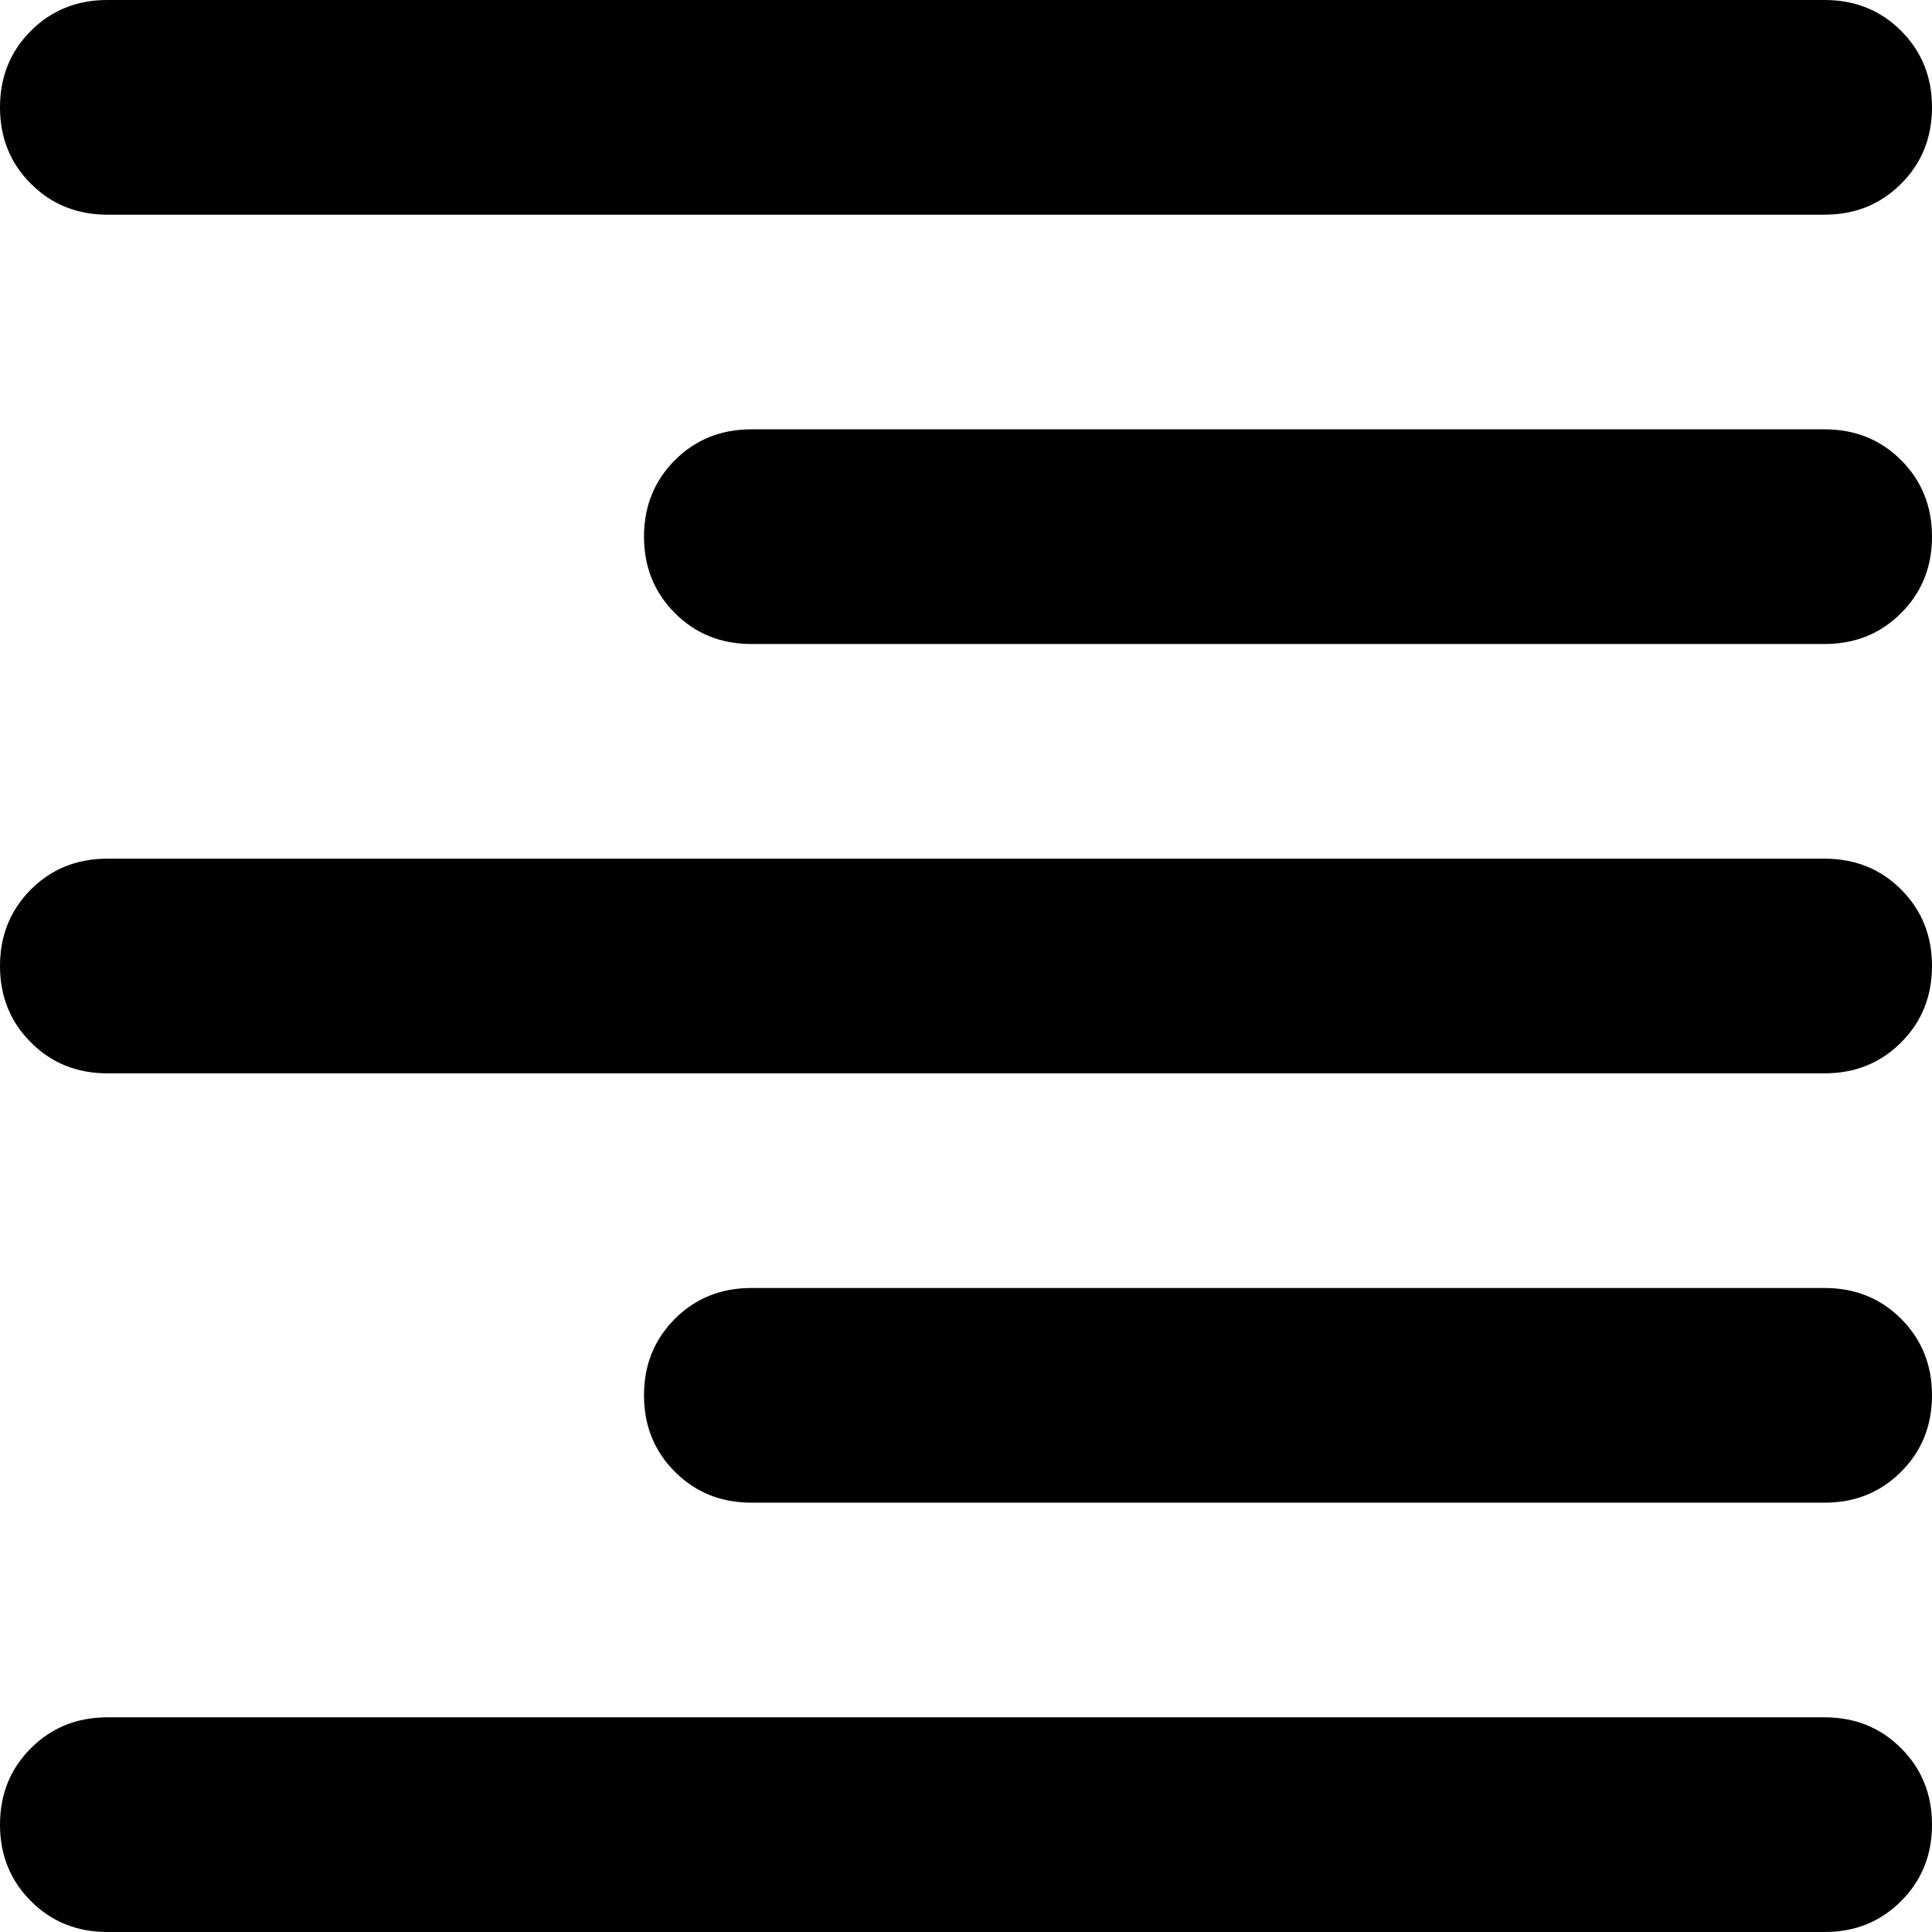 <svg width="18" height="18" viewBox="0 0 18 18" fill="none" xmlns="http://www.w3.org/2000/svg">
<path d="M1 18C0.717 18 0.479 17.904 0.288 17.712C0.096 17.521 0 17.283 0 17C0 16.717 0.096 16.479 0.288 16.288C0.479 16.096 0.717 16 1 16H17C17.283 16 17.521 16.096 17.712 16.288C17.904 16.479 18 16.717 18 17C18 17.283 17.904 17.521 17.712 17.712C17.521 17.904 17.283 18 17 18H1ZM7 14C6.717 14 6.479 13.904 6.288 13.712C6.096 13.521 6 13.283 6 13C6 12.717 6.096 12.479 6.288 12.287C6.479 12.096 6.717 12 7 12H17C17.283 12 17.521 12.096 17.712 12.287C17.904 12.479 18 12.717 18 13C18 13.283 17.904 13.521 17.712 13.712C17.521 13.904 17.283 14 17 14H7ZM1 10C0.717 10 0.479 9.904 0.288 9.712C0.096 9.521 0 9.283 0 9C0 8.717 0.096 8.479 0.288 8.287C0.479 8.096 0.717 8 1 8H17C17.283 8 17.521 8.096 17.712 8.287C17.904 8.479 18 8.717 18 9C18 9.283 17.904 9.521 17.712 9.712C17.521 9.904 17.283 10 17 10H1ZM7 6C6.717 6 6.479 5.904 6.288 5.712C6.096 5.521 6 5.283 6 5C6 4.717 6.096 4.479 6.288 4.287C6.479 4.096 6.717 4 7 4H17C17.283 4 17.521 4.096 17.712 4.287C17.904 4.479 18 4.717 18 5C18 5.283 17.904 5.521 17.712 5.712C17.521 5.904 17.283 6 17 6H7ZM1 2C0.717 2 0.479 1.904 0.288 1.712C0.096 1.521 0 1.283 0 1C0 0.717 0.096 0.479 0.288 0.287C0.479 0.096 0.717 0 1 0H17C17.283 0 17.521 0.096 17.712 0.287C17.904 0.479 18 0.717 18 1C18 1.283 17.904 1.521 17.712 1.712C17.521 1.904 17.283 2 17 2H1Z" fill="black"/>
</svg>
